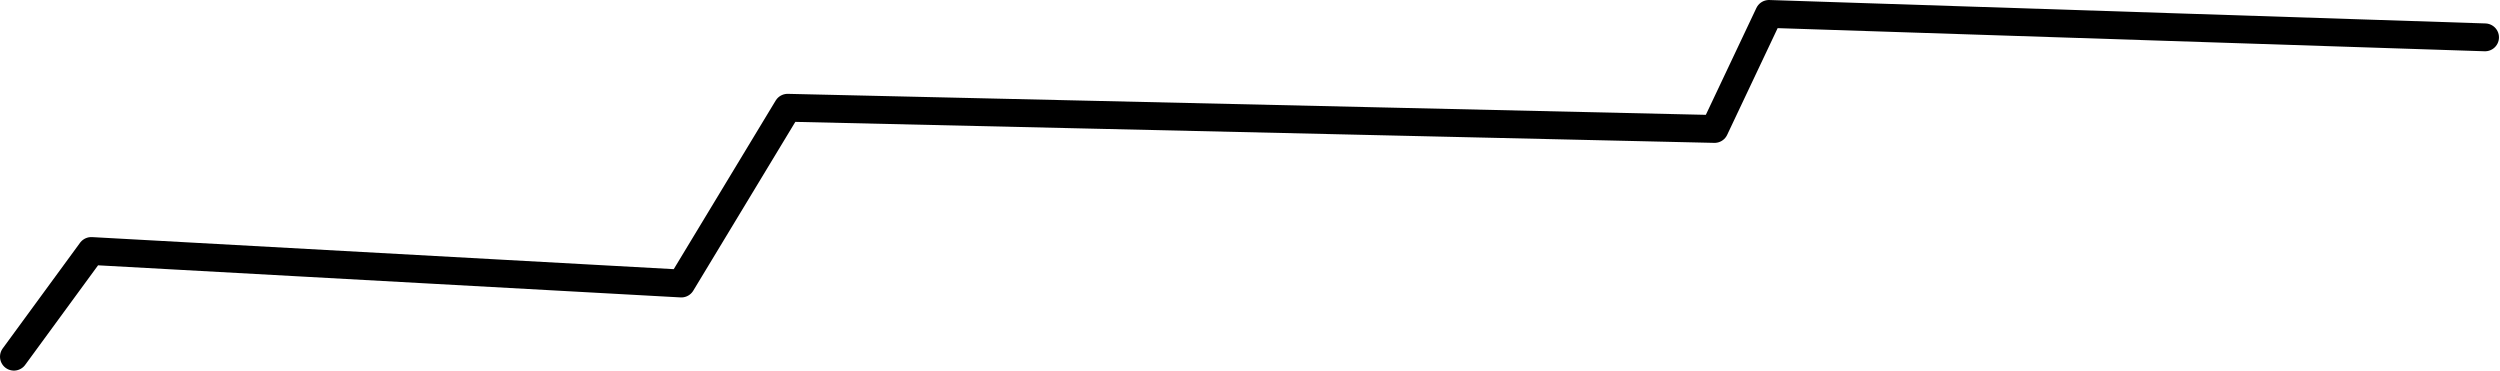 <?xml version="1.0" encoding="UTF-8"?>
<svg clip-rule="evenodd" fill-rule="evenodd" stroke-linecap="round" stroke-linejoin="round" stroke-miterlimit="1.5" version="1.1" viewBox="0 0 748 111" xml:space="preserve" xmlns="http://www.w3.org/2000/svg">
<title>A line rising upwards to the right in a series of three shallow steps.</title>
    <path d="m4.167 106.72 23.146-31.62 176.54 9.729 31.792-52.583 277.35 6.338 16.281-34.416 214.25 7.01" fill="none" stroke="#000" stroke-width="8.33px"/>
</svg>
